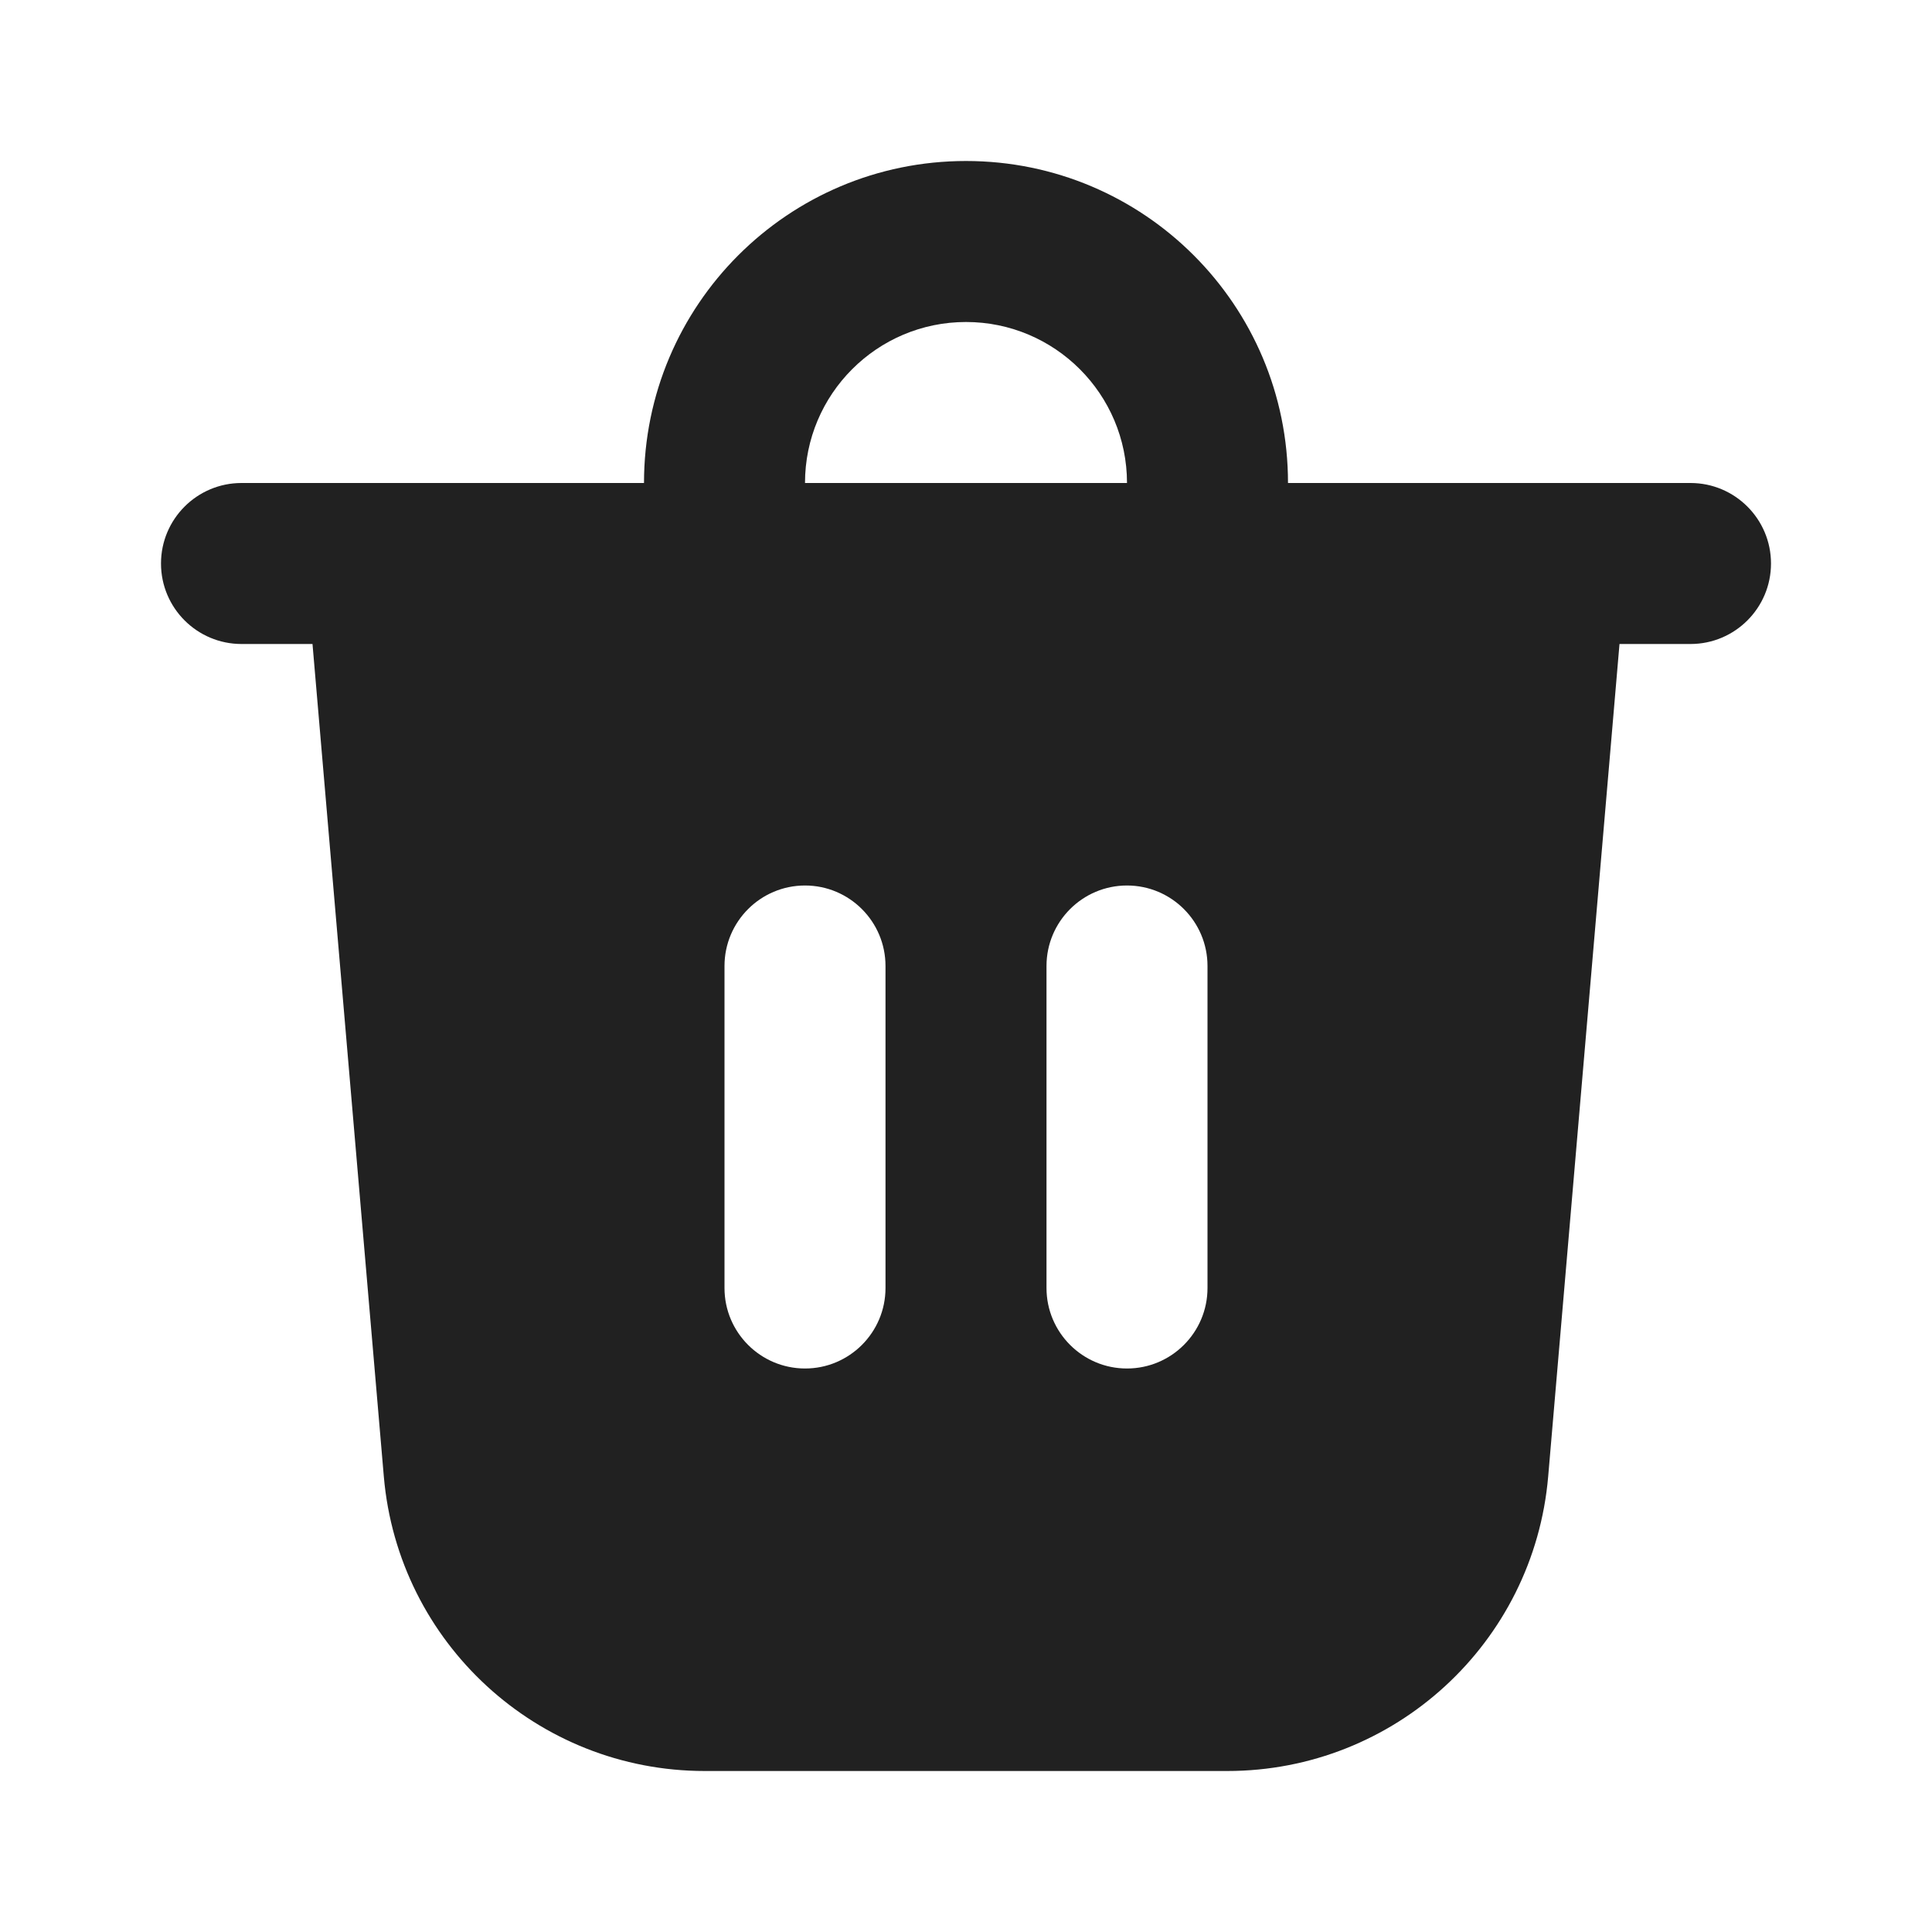 <svg width="12" height="12" viewBox="0 0 12 12" fill="none" xmlns="http://www.w3.org/2000/svg">
<path d="M5 3H7C7 2.448 6.552 2 6 2C5.448 2 5 2.448 5 3ZM4 3C4 1.895 4.895 1 6 1C7.105 1 8 1.895 8 3L10.5 3C10.776 3 11 3.224 11 3.5C11 3.776 10.776 4 10.5 4H10.059L9.616 9.171C9.527 10.205 8.661 11 7.623 11H4.377C3.339 11 2.473 10.205 2.384 9.171L1.941 4H1.5C1.224 4 1 3.776 1 3.5C1 3.224 1.224 3 1.5 3L4 3ZM7.5 6C7.5 5.724 7.276 5.5 7 5.5C6.724 5.5 6.5 5.724 6.5 6V8C6.5 8.276 6.724 8.5 7 8.5C7.276 8.5 7.5 8.276 7.5 8V6ZM5 5.5C4.724 5.5 4.5 5.724 4.5 6V8C4.5 8.276 4.724 8.5 5 8.5C5.276 8.5 5.5 8.276 5.5 8V6C5.5 5.724 5.276 5.5 5 5.5Z" fill="#212121"/>
</svg>
